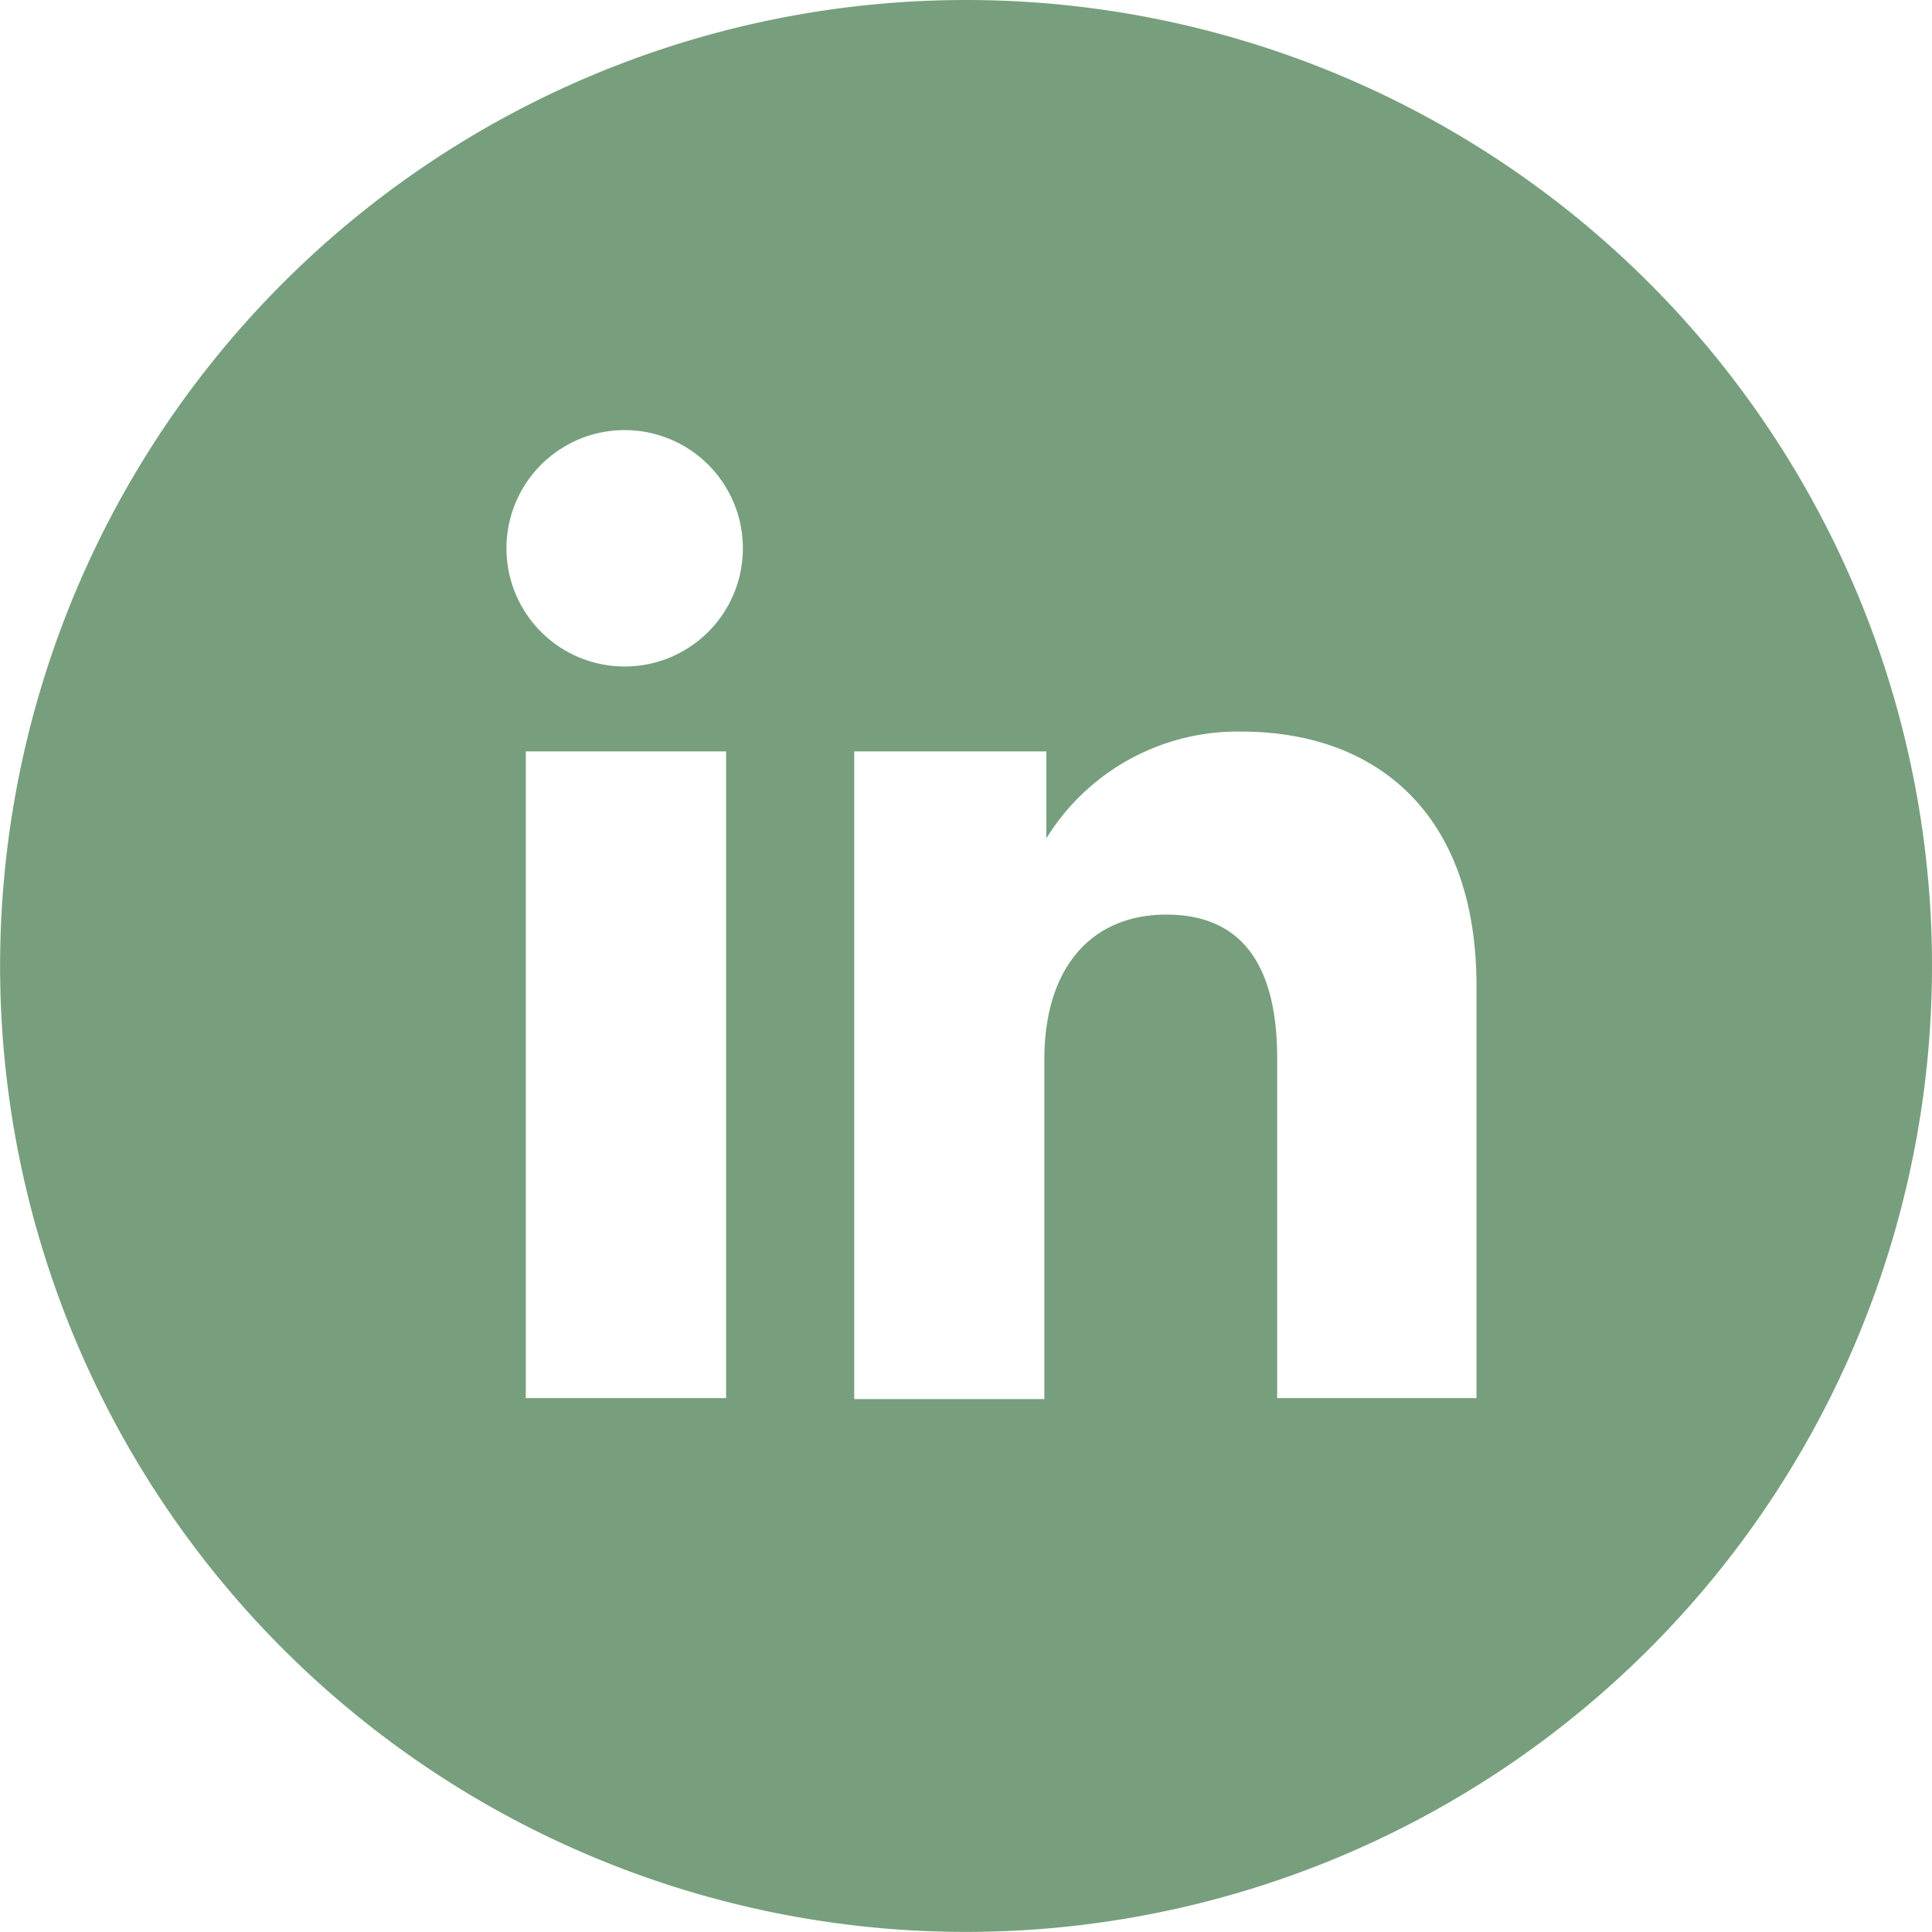 <svg xmlns="http://www.w3.org/2000/svg" width="38.002" height="38.002" viewBox="0 0 38.002 38.002">
  <g id="katman_2" data-name="katman 2" transform="translate(-0.058 -0.01)">
    <g id="Capa_1" data-name="Capa 1">
      <path id="Path_12" data-name="Path 12" d="M32.49,5.57A19,19,0,1,0,38.06,19,19,19,0,0,0,32.49,5.57ZM14.34,27.51H10.4V14.79h3.94Zm-2-14.39a2.325,2.325,0,1,1,.01,0ZM29.1,27.51H25.18V20.83C25.18,19,24.49,18,23,18s-2.4,1.06-2.4,2.85v6.68H16.86V14.79h3.78V16.5a4.42,4.42,0,0,1,3.83-2.1c2.7,0,4.63,1.65,4.63,5Z" fill="#779f7d"/>
    </g>
  </g>
</svg>

